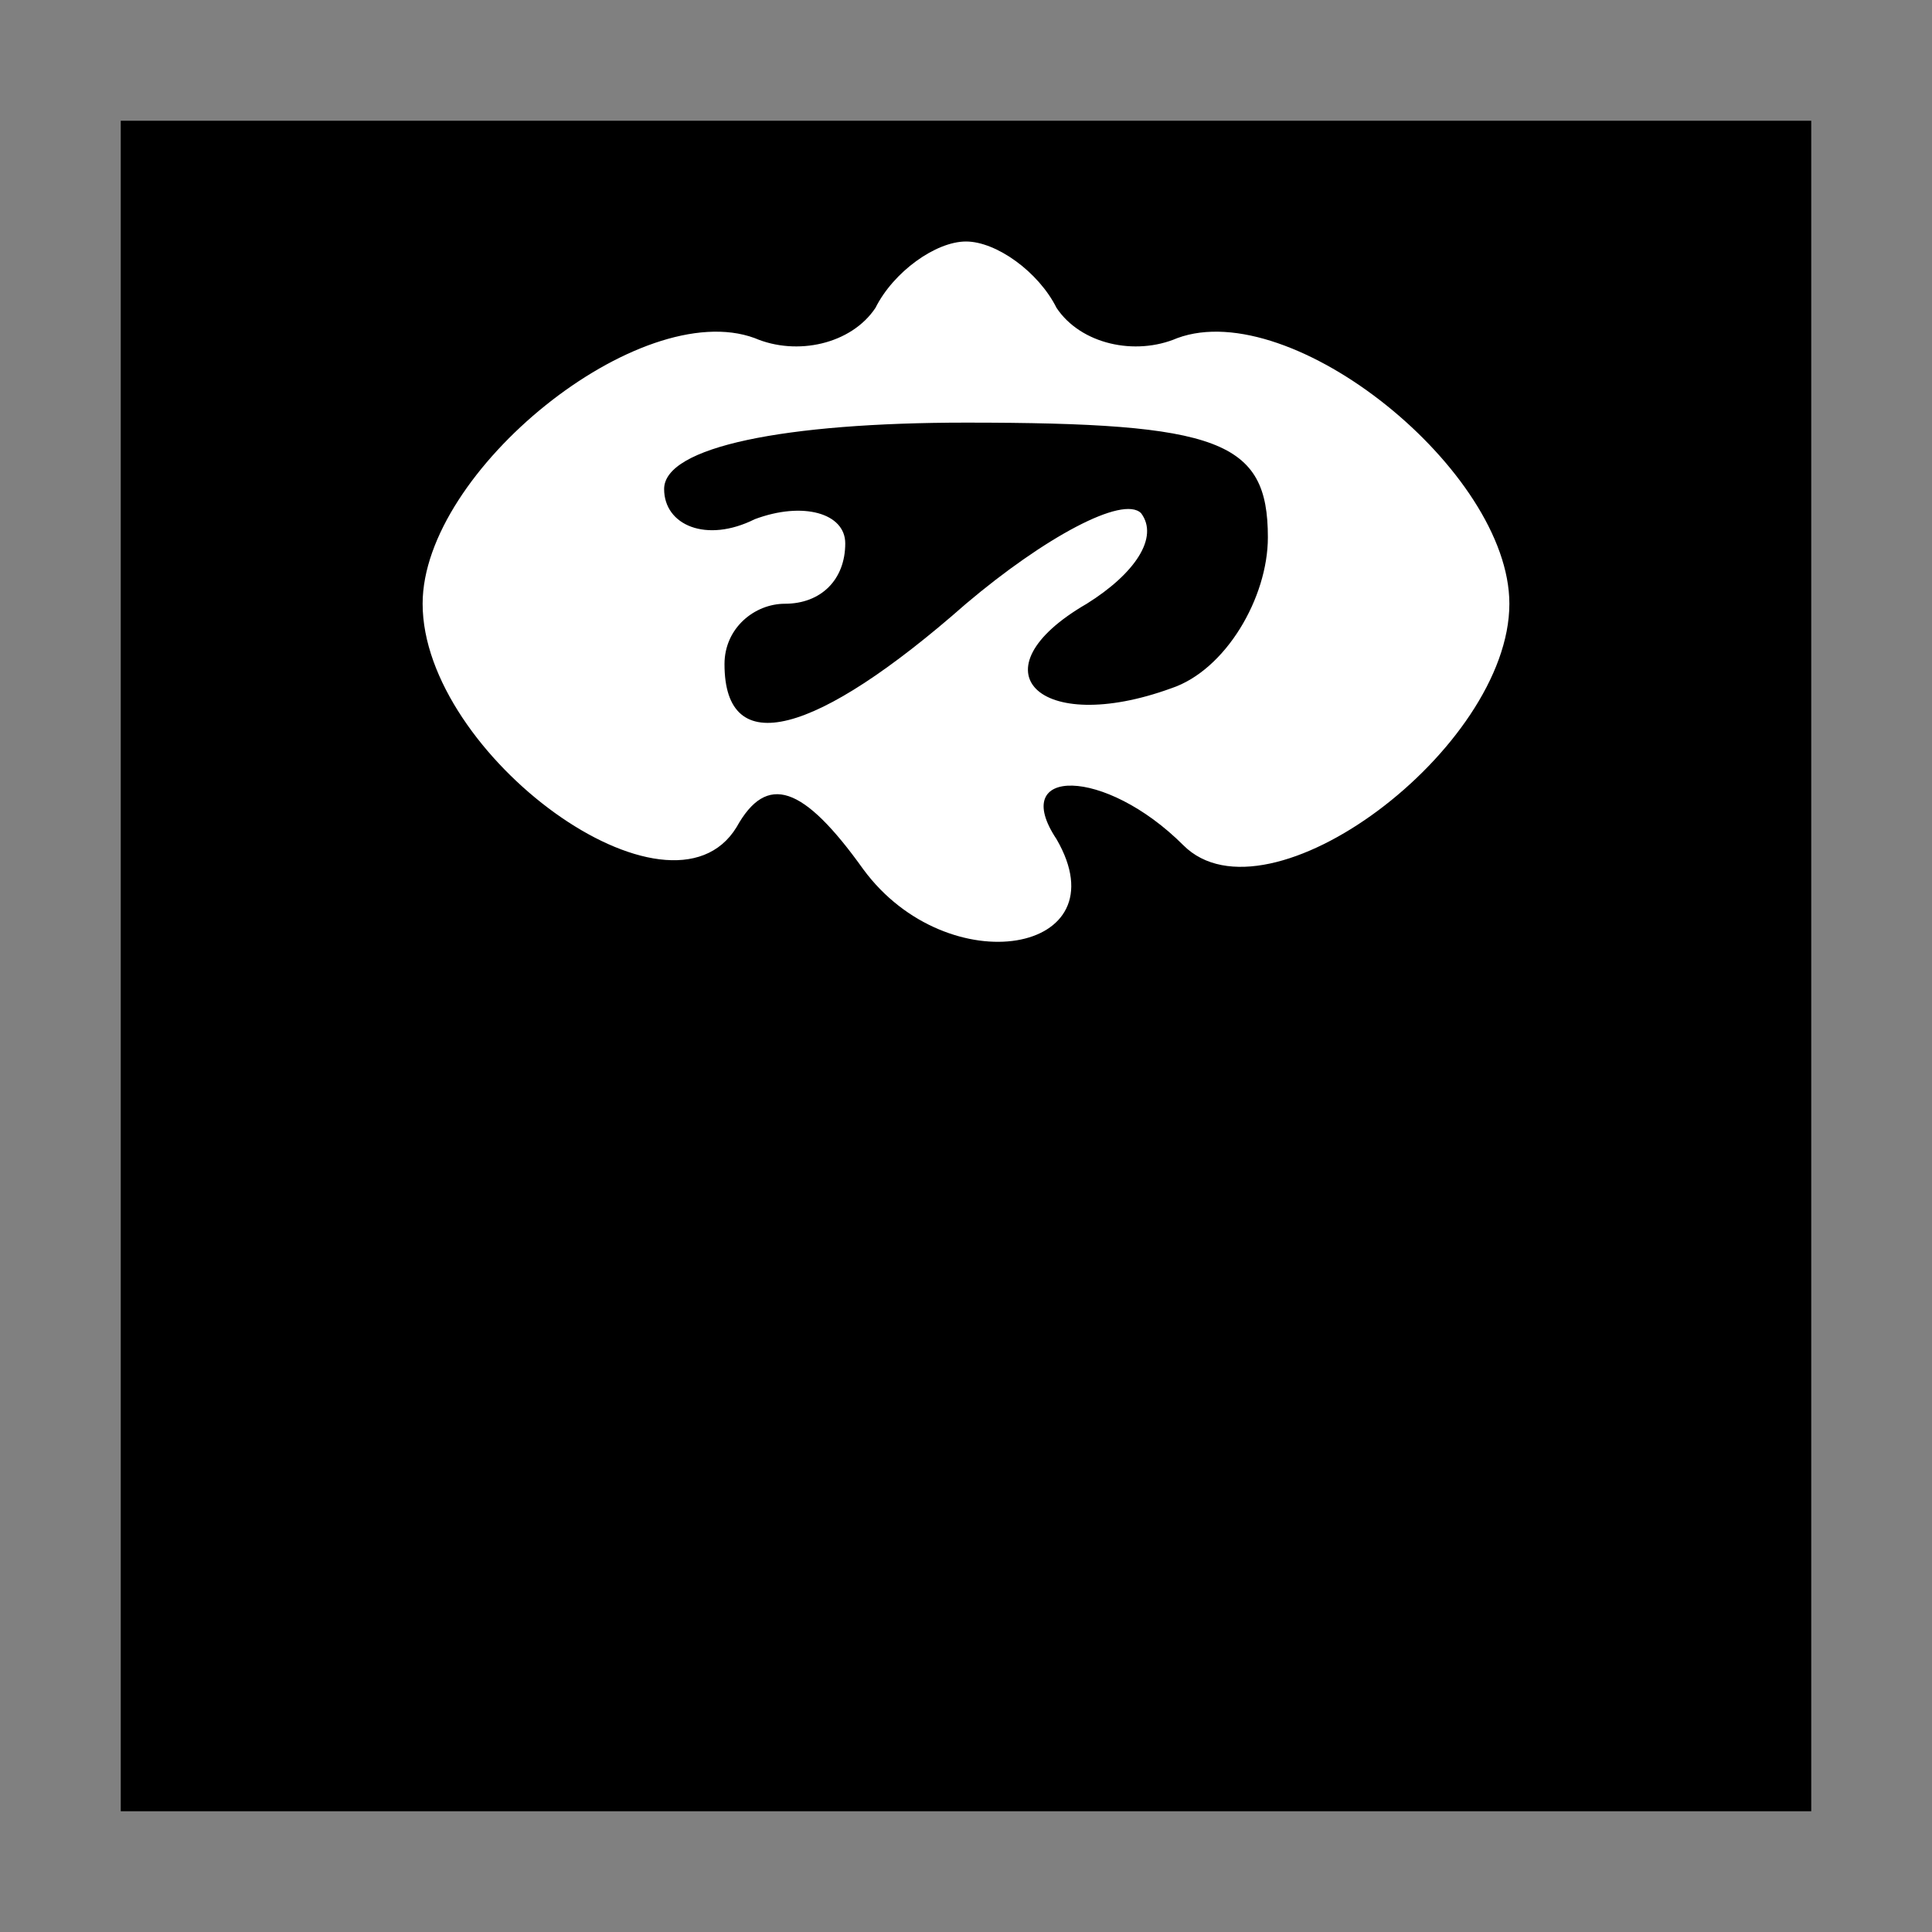 <?xml version="1.0" standalone="no"?>
<!DOCTYPE svg PUBLIC "-//W3C//DTD SVG 20010904//EN"
 "http://www.w3.org/TR/2001/REC-SVG-20010904/DTD/svg10.dtd">
<svg version="1.0" xmlns="http://www.w3.org/2000/svg"
 width="32pt" height="32pt" viewBox="0 0 32 32"
 preserveAspectRatio="xMidYMid meet">
<rect x="0" y="0" width="32" height="32" fill="#808080" stroke="none"/>
<g transform="translate(0,32) scale(0.1,-0.1)"
fill="#000000" stroke="none">
<path fill="#000000" stroke="none" d="M20 160 l0 -140 140 0 140 0 0 140 0
140 -140 0 -140 0 0 -140z"/>
<path fill="#ffffff" stroke="none" d="M175 269 c4 -6 13 -8 20 -5 19 7 55
-22 55 -44 0 -24 -40 -54 -54 -40 -13 13 -29 13 -21 1 11 -19 -18 -24 -32 -5
-10 14 -16 16 -21 7 -11 -18 -52 12 -52 37 0 22 36 51 55 44 7 -3 16 -1 20 5
3 6 10 11 15 11 5 0 12 -5 15 -11z"/>
<path fill="#000000" stroke="none" d="M110 239 c0 -6 7 -9 15 -5 8 3 15 1 15
-4 0 -6 -4 -10 -10 -10 -5 0 -10 -4 -10 -10 0 -16 15 -12 40 10 13 11 26 18
29 15 3 -4 -1 -10 -9 -15 -19 -11 -8 -22 14 -14 9 3 16 15 16 25 0 16 -8 19
-50 19 -30 0 -50 -4 -50 -11z"/>
</g>
</svg>
